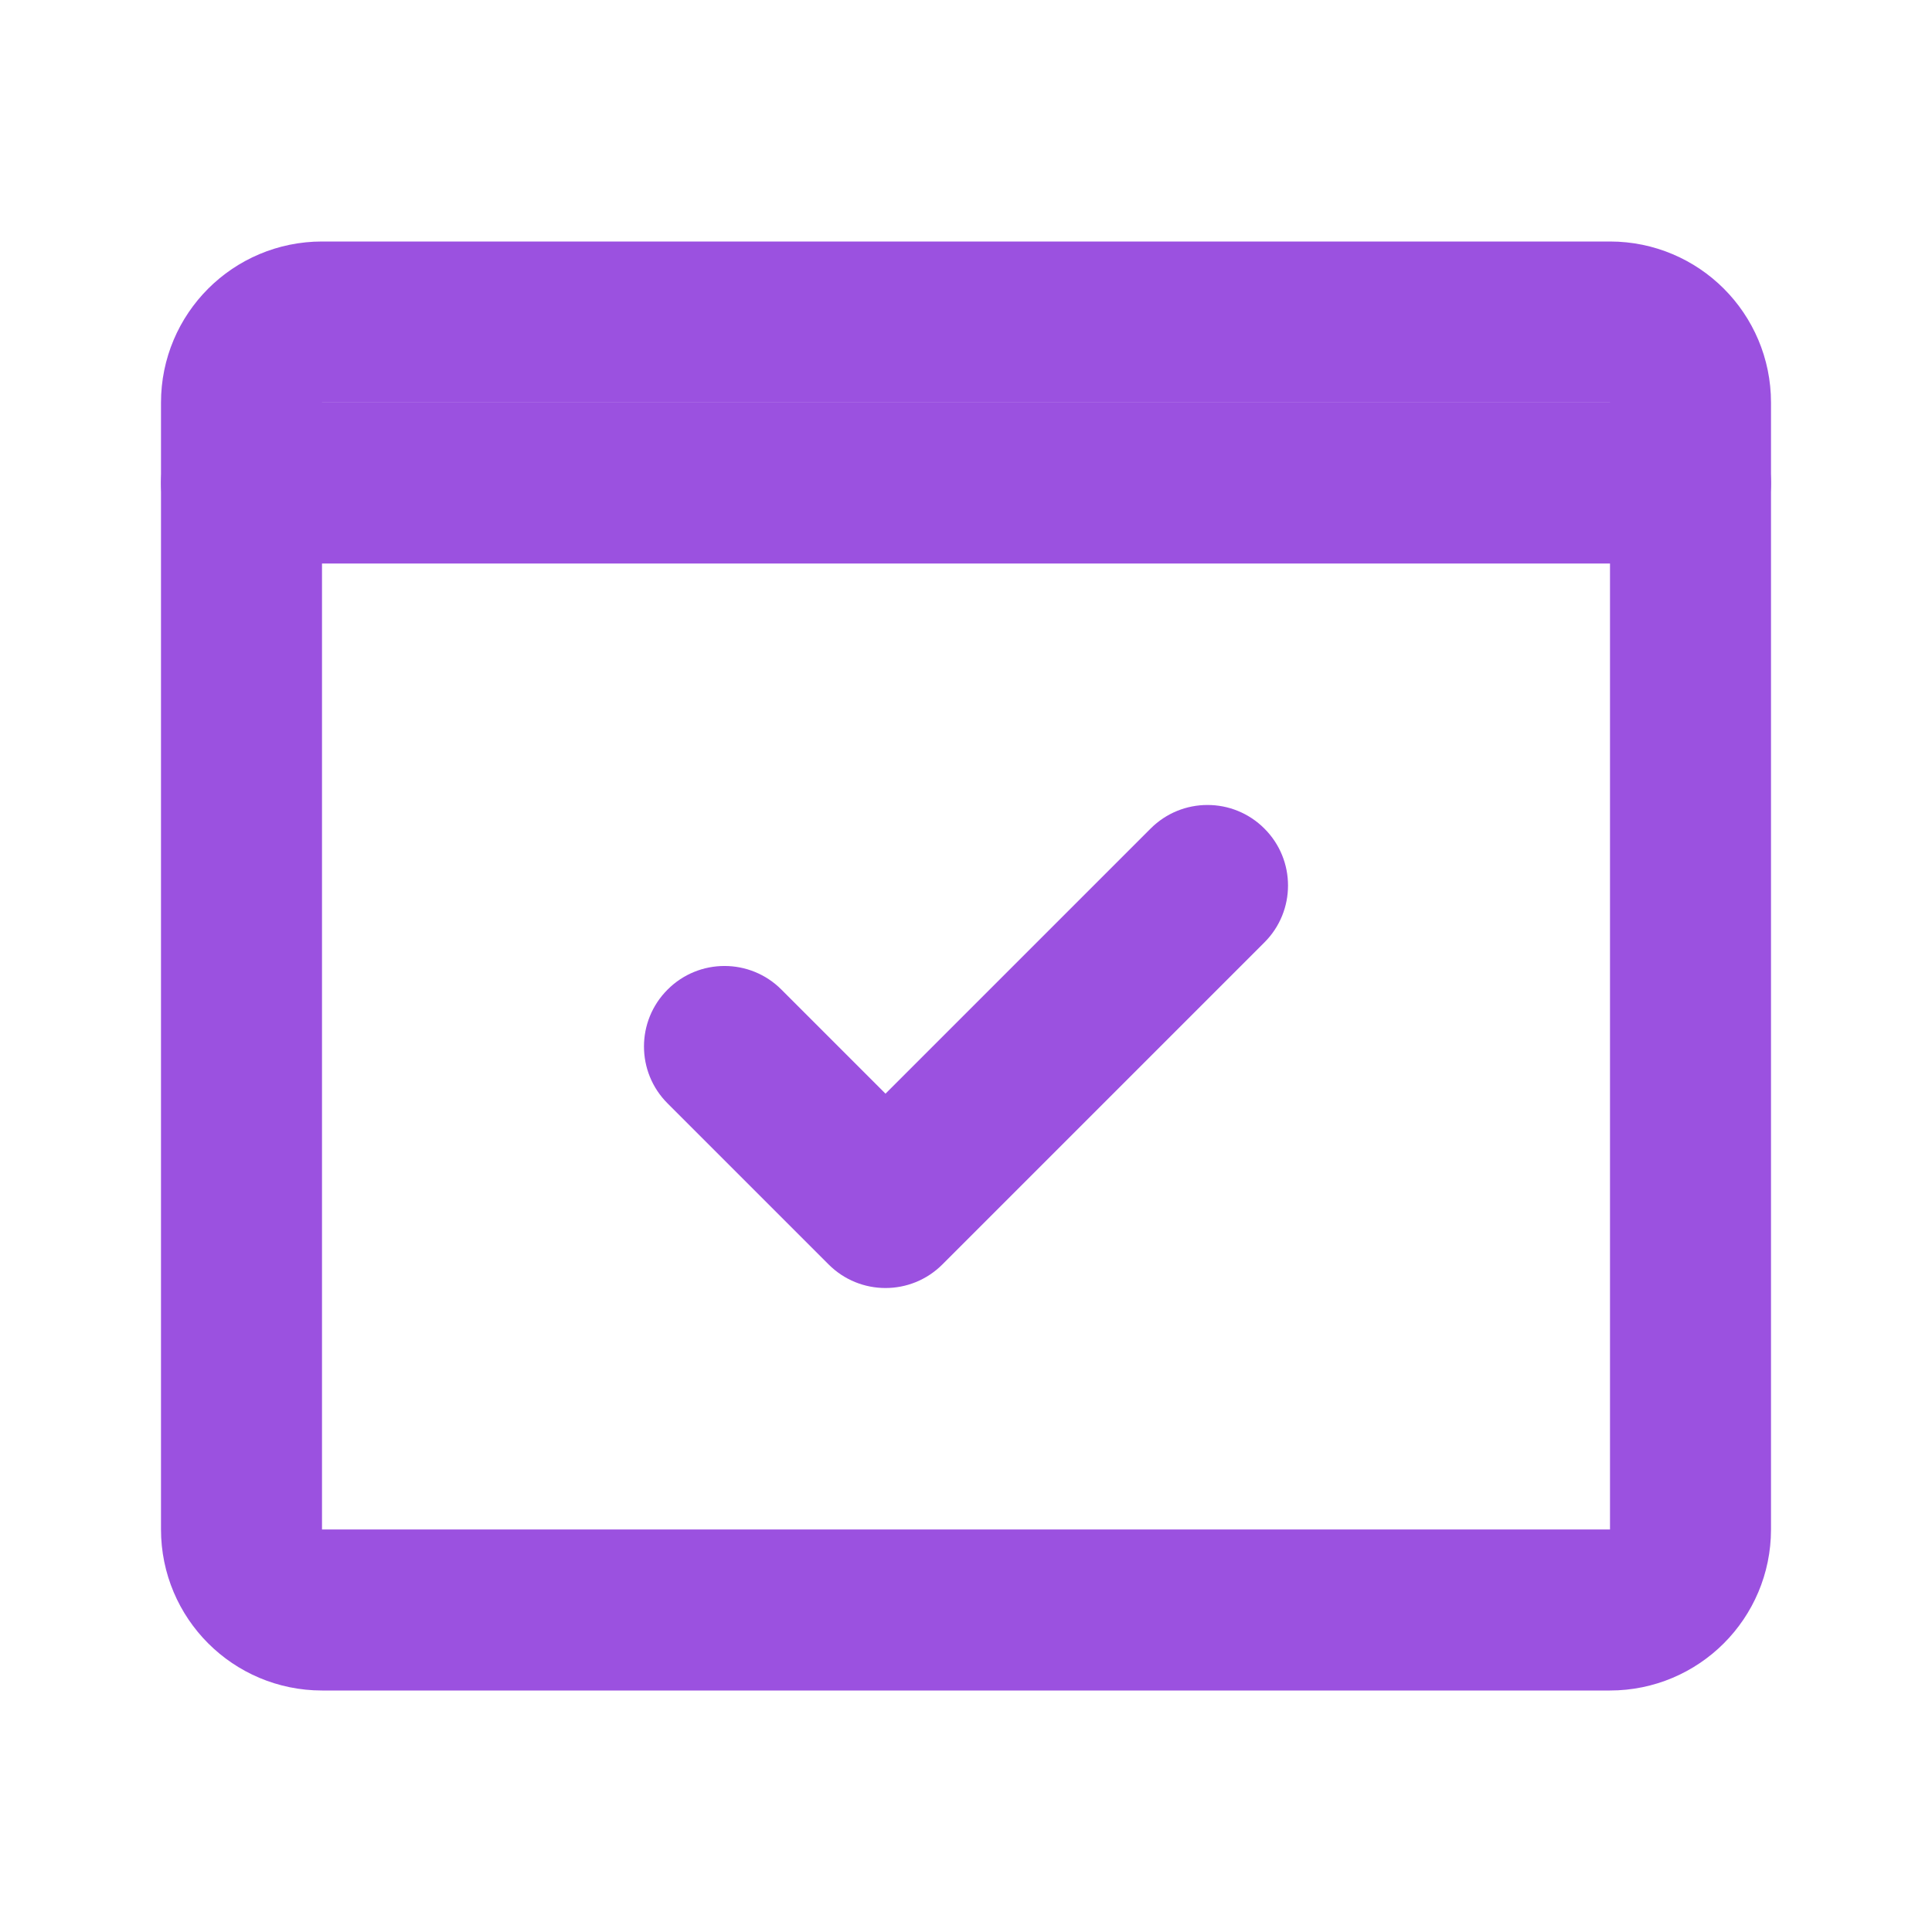 <svg width="24" height="24" viewBox="0 0 24 24" fill="none" xmlns="http://www.w3.org/2000/svg">
<path d="M3 6L21 6" stroke="#9B51E0" stroke-width="2" stroke-linecap="round" stroke-linejoin="round"/>
<path d="M4 20L20 20C20.552 20 21 19.552 21 19L21 5C21 4.448 20.552 4 20 4L4 4C3.448 4 3 4.448 3 5L3 19C3 19.552 3.448 20 4 20Z" stroke="#9B51E0" stroke-width="2" stroke-linecap="round" stroke-linejoin="round"/>
<path d="M15.707 11.707C16.098 11.317 16.098 10.683 15.707 10.293C15.317 9.902 14.683 9.902 14.293 10.293L15.707 11.707ZM11 15L10.293 15.707C10.683 16.098 11.317 16.098 11.707 15.707L11 15ZM9.707 12.293C9.317 11.902 8.683 11.902 8.293 12.293C7.902 12.683 7.902 13.317 8.293 13.707L9.707 12.293ZM14.293 10.293L10.293 14.293L11.707 15.707L15.707 11.707L14.293 10.293ZM11.707 14.293L9.707 12.293L8.293 13.707L10.293 15.707L11.707 14.293Z" fill="#9B51E0"/>
</svg>
